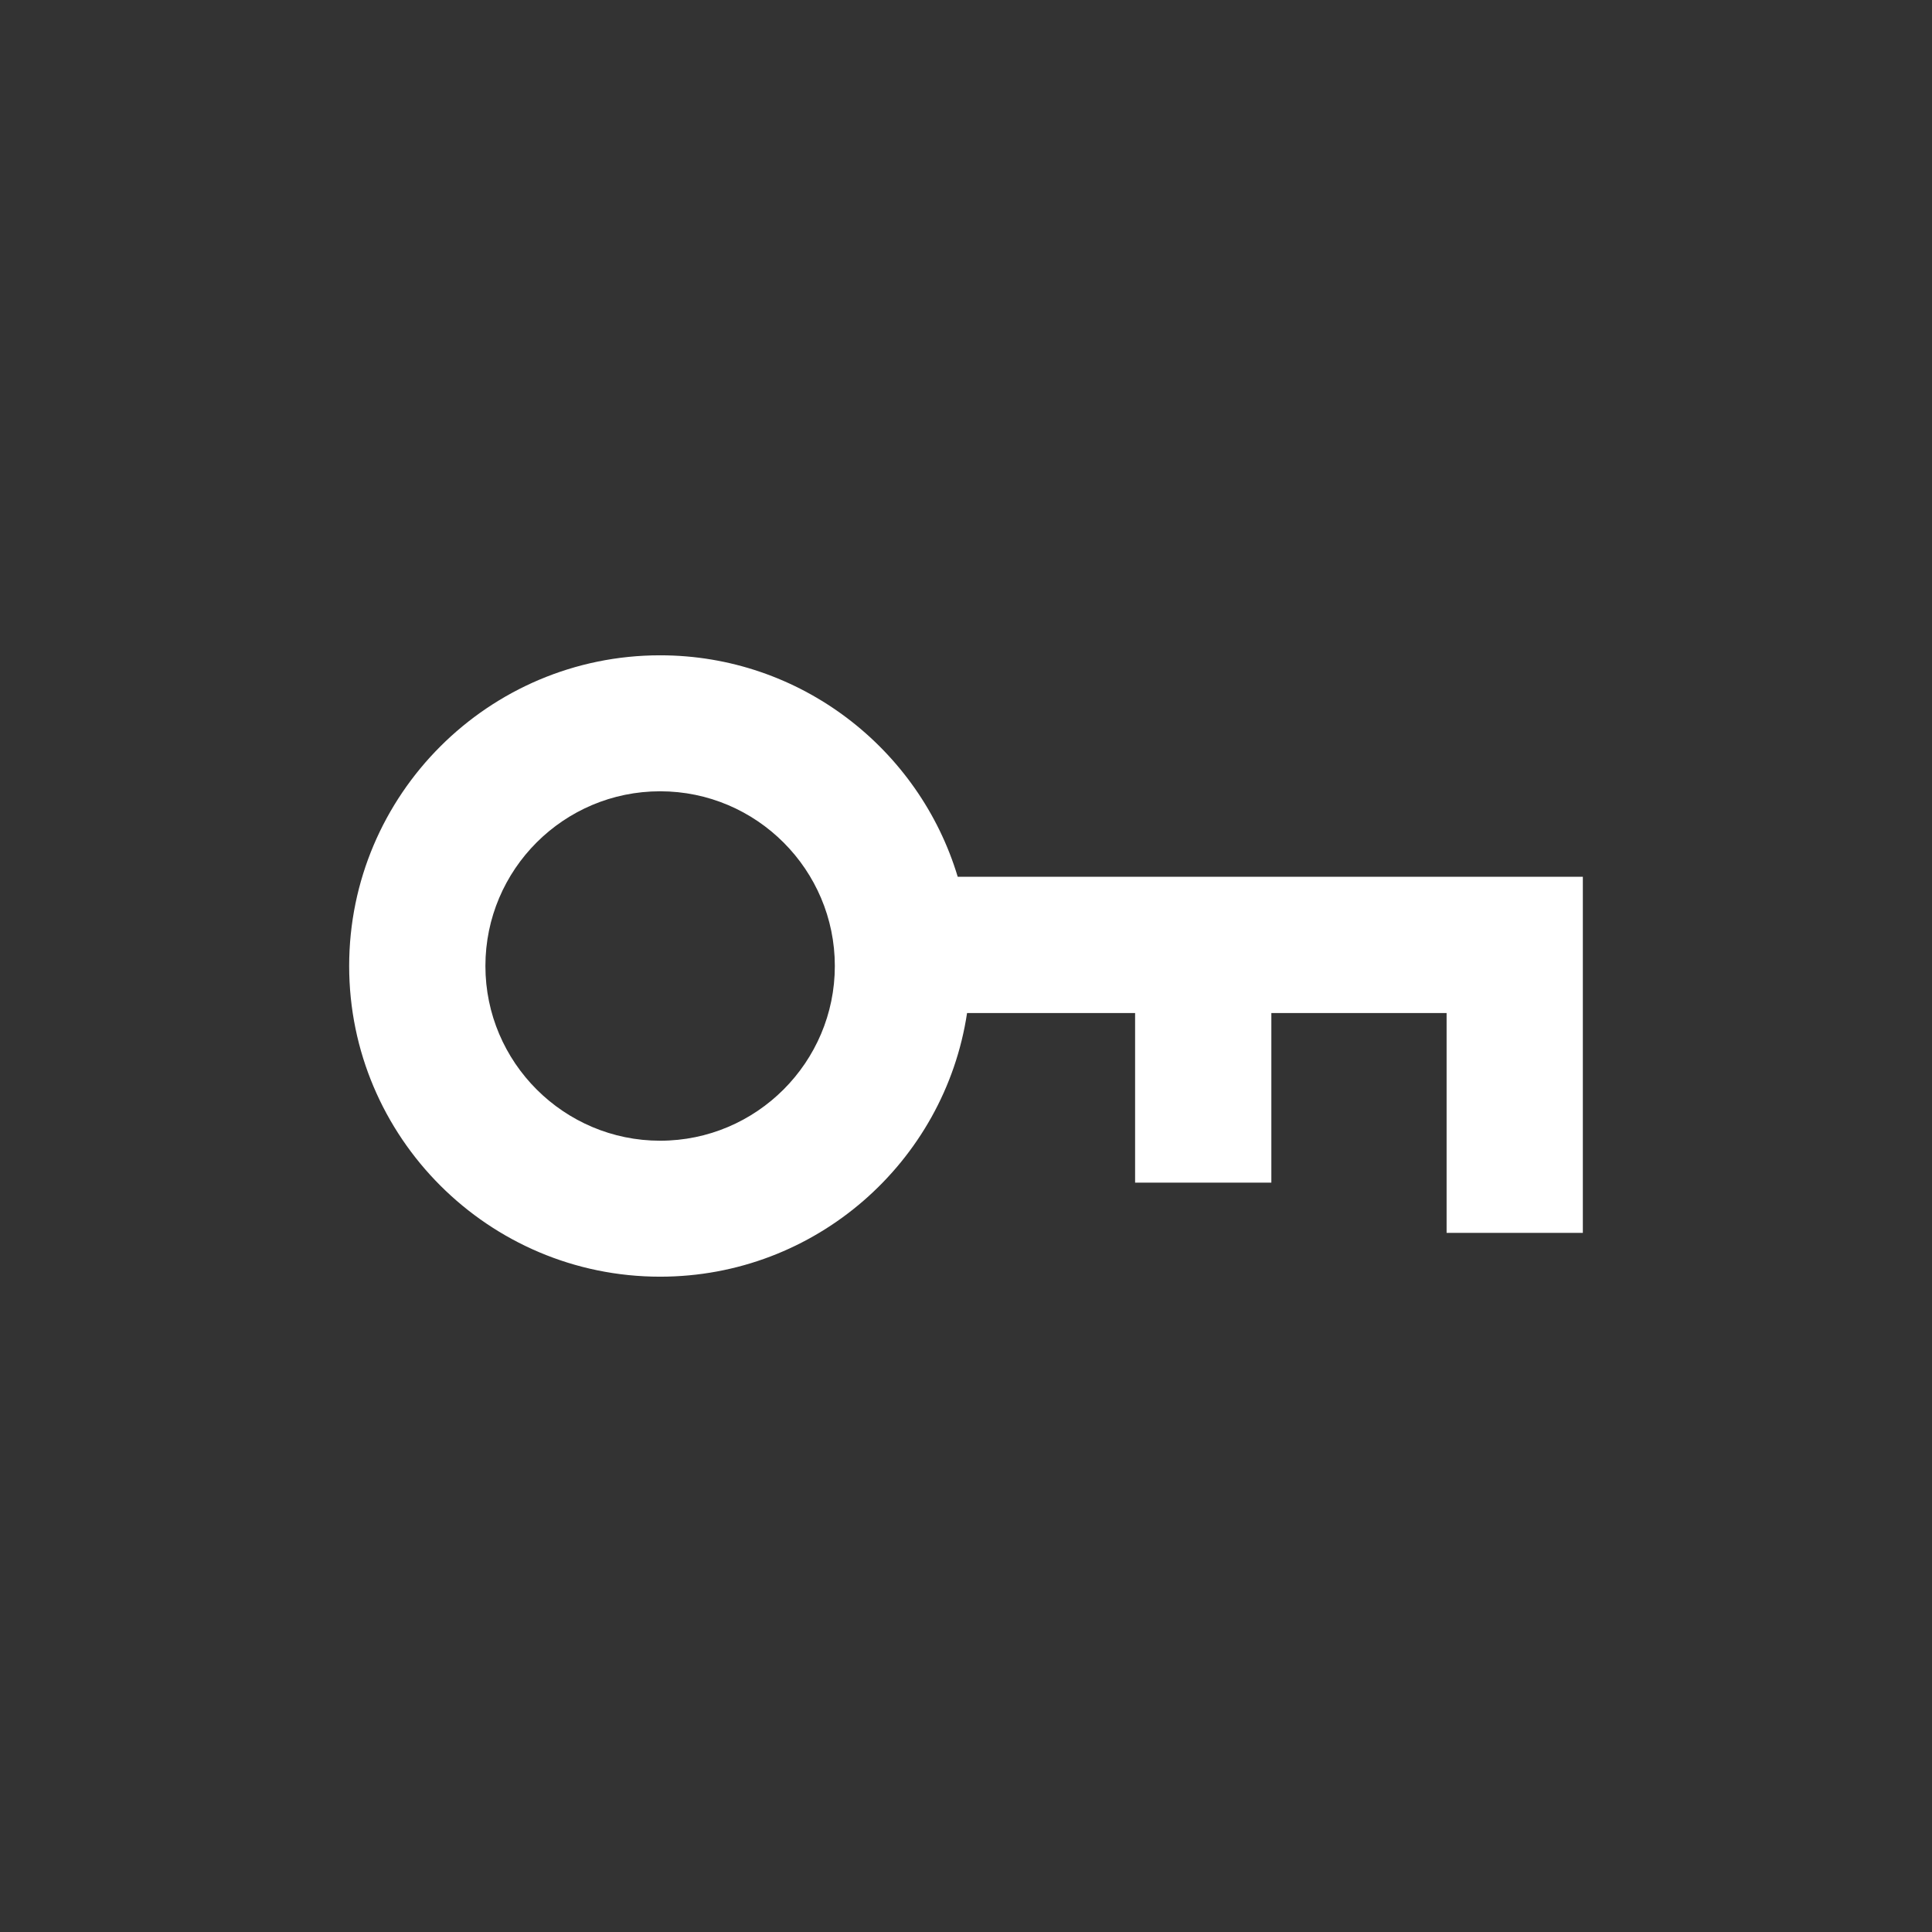 <?xml version="1.0" encoding="UTF-8"?>
<svg id="Layer_2" data-name="Layer 2" xmlns="http://www.w3.org/2000/svg" viewBox="0 0 72.32 72.32">
  <rect x="0" y="0" width="72.32" height="72.32" fill="#333333" stroke="none"/>
  <defs>
    <style>
      .cls-1 {
        fill: none;
      }

      .cls-2 {
        fill: #fff;
      }
    </style>
  </defs>
  <g id="GFX">
    <g>
      <path class="cls-2" d="M35.85,32.82c-1.44-4.79-5.89-8.29-11.14-8.29-6.42,0-11.64,5.22-11.64,11.63s5.22,11.63,11.64,11.63c5.82,0,10.65-4.29,11.49-9.87h6.29v6.35h5.1v-6.35h6.56v8.23h5.1v-13.33h-23.4ZM24.71,42.7c-3.6,0-6.54-2.93-6.54-6.54s2.93-6.54,6.54-6.54,6.54,2.94,6.54,6.54-2.93,6.54-6.54,6.54Z"/>
      <rect class="cls-1" width="72.32" height="72.32"/>
      <rect class="cls-1" x="59.25" y="47.79" width="13.07" height="13.07"/>
      <rect class="cls-1" y="11.46" width="13.07" height="13.07"/>
    </g>
  </g>
</svg>
